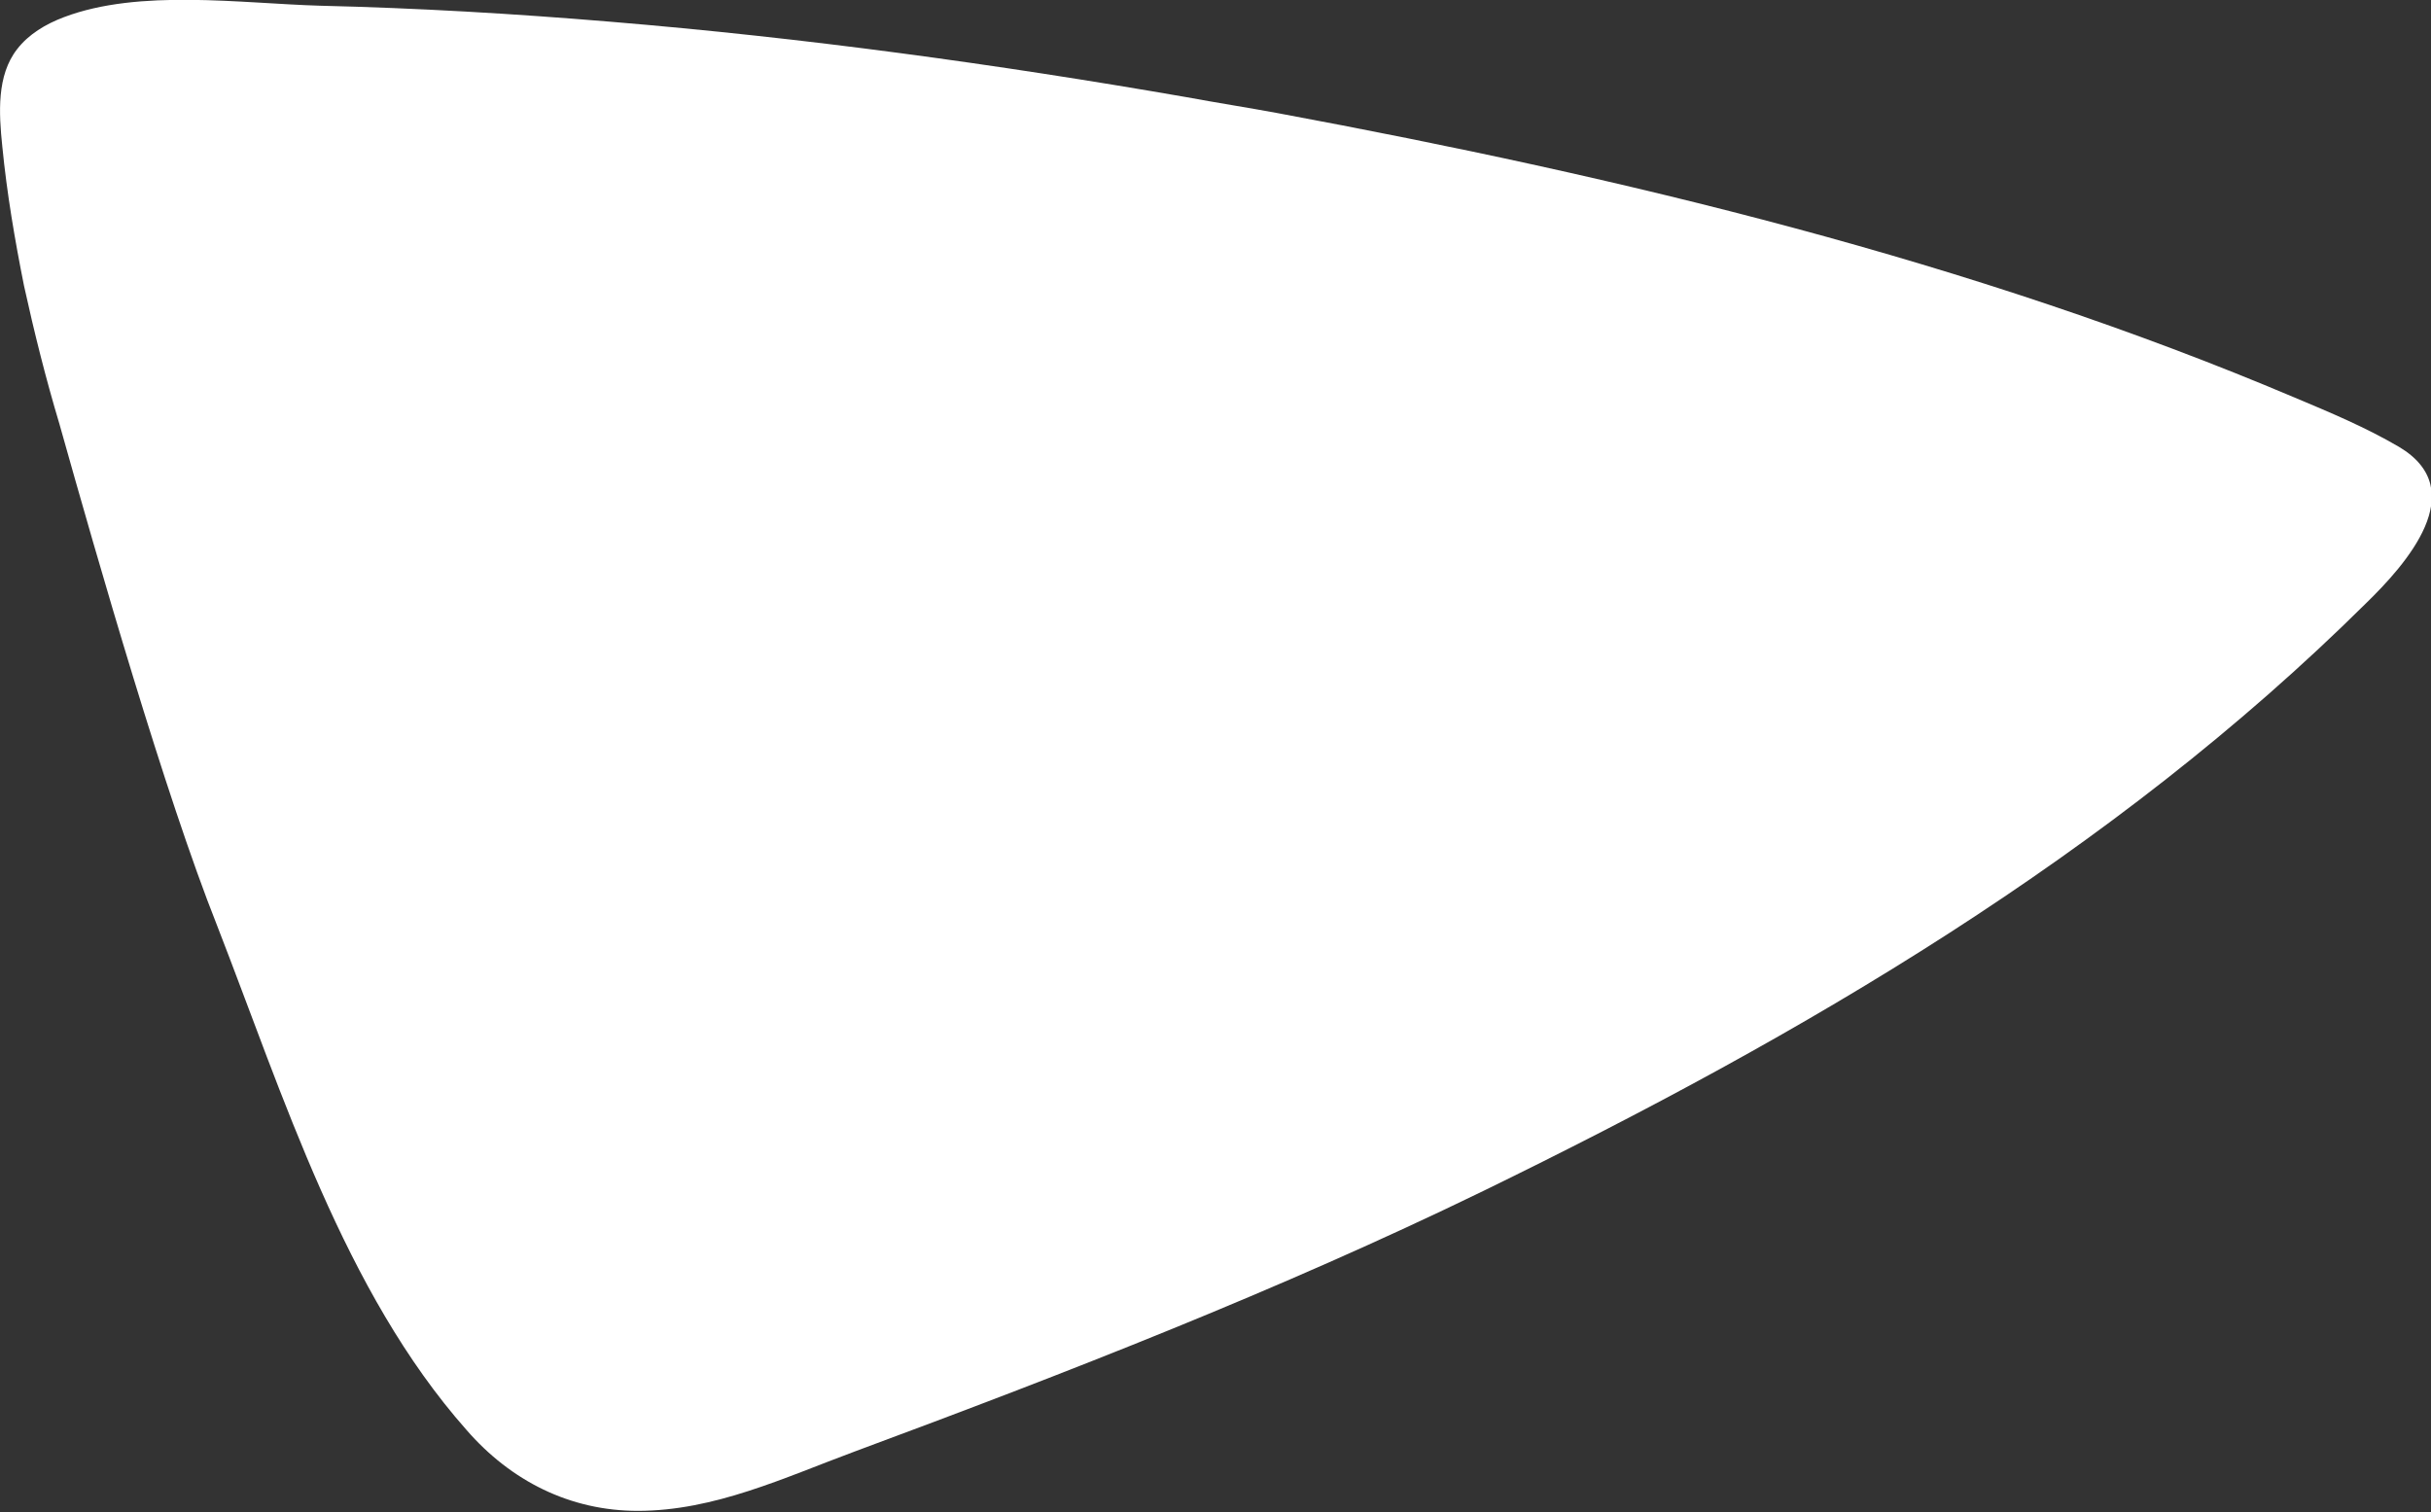 <svg xmlns="http://www.w3.org/2000/svg" width="212.7" height="132.3"><rect width="100%" height="100%" fill="#333333" stroke="none"/><path d="M5.2 37.1C4 33.1 3 29.1 2.1 25 1.3 21 .6 16.9.2 12.8c-.3-2.9-.5-6.2 1.3-8.5C2.5 3 4 2.1 5.6 1.5 12.2-1 21.1.3 28 .5c8.5.2 17 .7 25.4 1.4 16.9 1.4 33.7 3.7 50.4 6.6 2.7.5 5.3.9 8 1.4 30.1 5.6 60.7 12.9 89 24.9 3.1 1.3 6.2 2.6 9.1 4.3 6.4 3.8.6 10.3-2.9 13.7-22.2 22-49.3 37.8-77.2 51.4-17.9 8.7-36.4 15.9-55 22.8-6.2 2.3-12.3 5.2-19 5.2-5.9 0-11.1-2.6-15-7.1C30.1 113 24.8 95.9 19 81 14.4 69.4 8.6 49.2 5.2 37.1z" fill="#fff"/></svg>